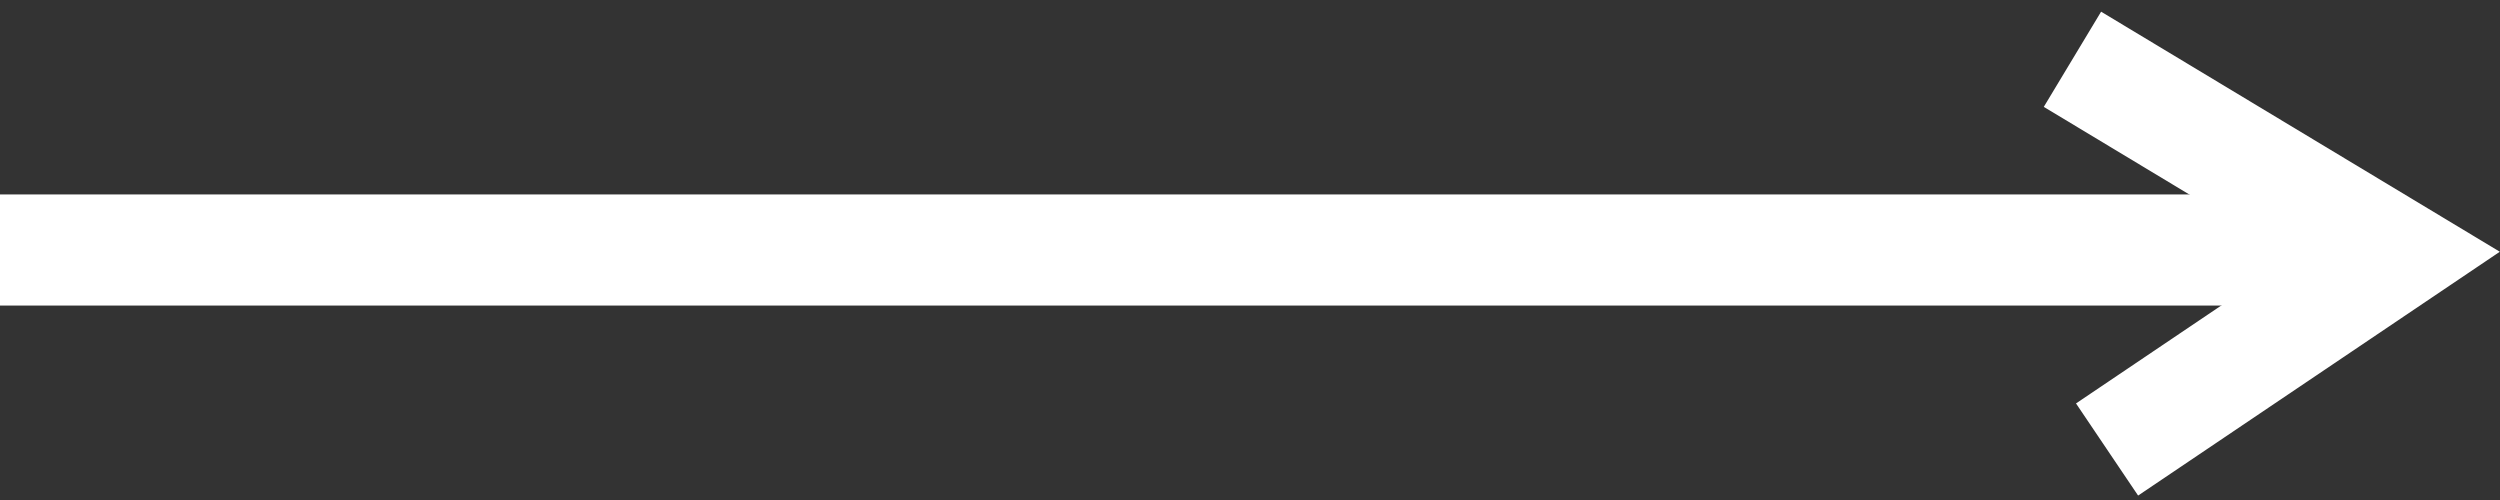 <?xml version="1.0" encoding="UTF-8"?>
<svg width="45px" height="9px" viewBox="0 0 45 9" version="1.1" xmlns="http://www.w3.org/2000/svg" xmlns:xlink="http://www.w3.org/1999/xlink">
    <rect x="0" y="0" width="45" height="9" fill="#333333" stroke="none"/>
    <!-- Generator: sketchtool 50.2 (55047) - http://www.bohemiancoding.com/sketch -->
    <title>1EB54E91-9A6D-4DAE-A048-F426DEF3B534</title>
    <desc>Created with sketchtool.</desc>
    <defs></defs>
    <g id="Page-1" stroke="none" stroke-width="1" fill="none" fill-rule="evenodd">
        <g id="главная" transform="translate(-717, -3507)" stroke="#FFFFFF" stroke-width="2">
            <g id="наши-клиенты" transform="translate(-112, 3046)">
                <g id="Group-11" transform="translate(750, 462)">
                    <g id="Group-9" transform="translate(79, 0)">
                        <path d="M0.997,3.5 L40.615,3.5" id="Line-2" stroke-linecap="square"></path>
                        <polyline id="Path-2" points="37.304 0.067 43.137 3.579 37.927 7.091"></polyline>
                    </g>
                </g>
            </g>
        </g>
    </g>
</svg>